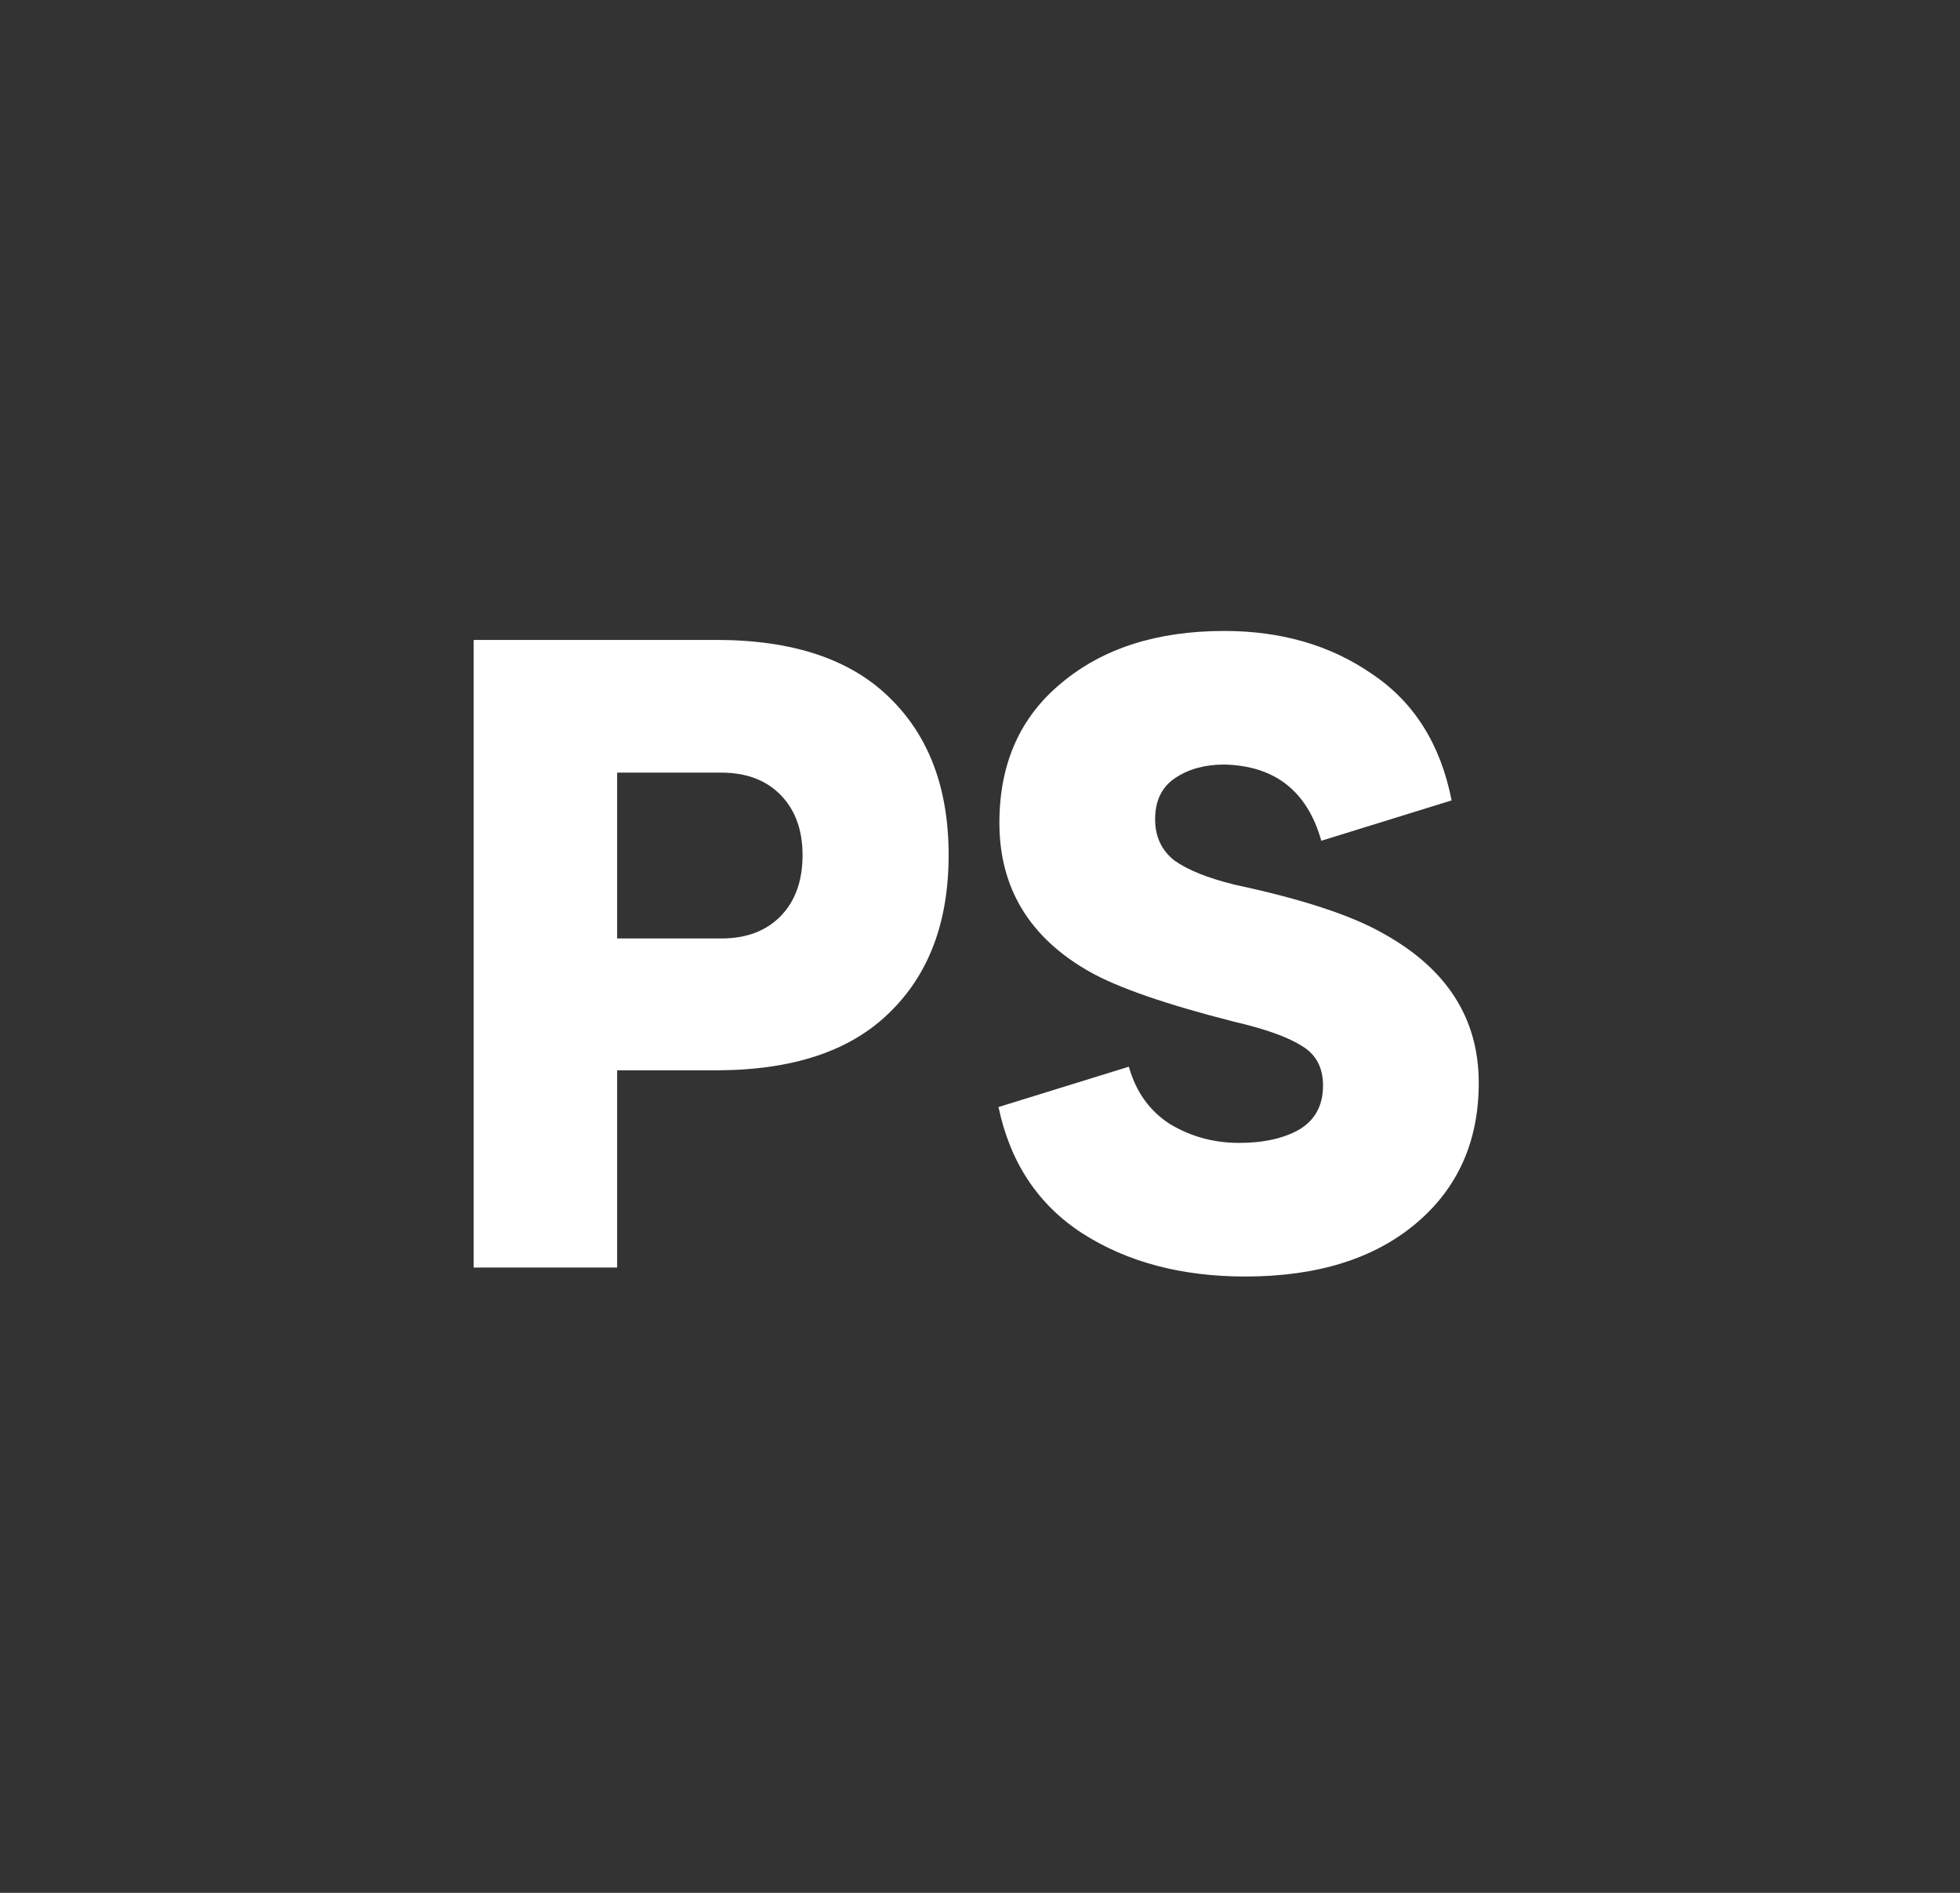 <svg width="58" height="56" viewBox="0 0 58 56" fill="none" xmlns="http://www.w3.org/2000/svg">
<rect x="0" y="0" width="58" height="56" fill="#333333" stroke="none"/>
<path d="M14.017 37.5V18.932H21.187C23.447 18.932 25.155 19.498 26.312 20.63C27.485 21.762 28.072 23.318 28.072 25.298C28.072 27.279 27.485 28.835 26.312 29.967C25.155 31.099 23.447 31.665 21.187 31.665H18.262V37.5H14.017ZM18.262 27.765H21.342C22.084 27.765 22.671 27.544 23.102 27.102C23.533 26.66 23.749 26.059 23.749 25.298C23.749 24.556 23.533 23.963 23.102 23.521C22.671 23.079 22.084 22.858 21.342 22.858H18.262V27.765Z" fill="white"/>
<path d="M36.848 37.766C34.967 37.766 33.362 37.341 32.033 36.492C30.722 35.644 29.893 34.397 29.548 32.752L33.405 31.558C33.612 32.301 34.018 32.867 34.622 33.256C35.243 33.628 35.925 33.813 36.667 33.813C37.391 33.813 37.987 33.681 38.453 33.415C38.919 33.132 39.151 32.699 39.151 32.116C39.151 31.585 38.944 31.196 38.53 30.948C38.116 30.683 37.452 30.444 36.537 30.232C34.518 29.719 33.086 29.224 32.24 28.747C30.463 27.739 29.574 26.271 29.574 24.343C29.574 22.593 30.187 21.213 31.412 20.205C32.637 19.18 34.242 18.667 36.227 18.667C37.918 18.667 39.376 19.091 40.601 19.94C41.843 20.771 42.629 22.018 42.956 23.68L39.1 24.874C38.685 23.406 37.728 22.654 36.227 22.619C35.657 22.619 35.174 22.752 34.777 23.017C34.38 23.282 34.182 23.689 34.182 24.237C34.182 24.75 34.371 25.157 34.751 25.457C35.148 25.74 35.743 25.979 36.537 26.174C38.522 26.598 39.98 27.076 40.912 27.606C42.81 28.649 43.759 30.126 43.759 32.036C43.759 33.769 43.138 35.157 41.895 36.201C40.653 37.244 38.97 37.766 36.848 37.766Z" fill="white"/>
</svg>
